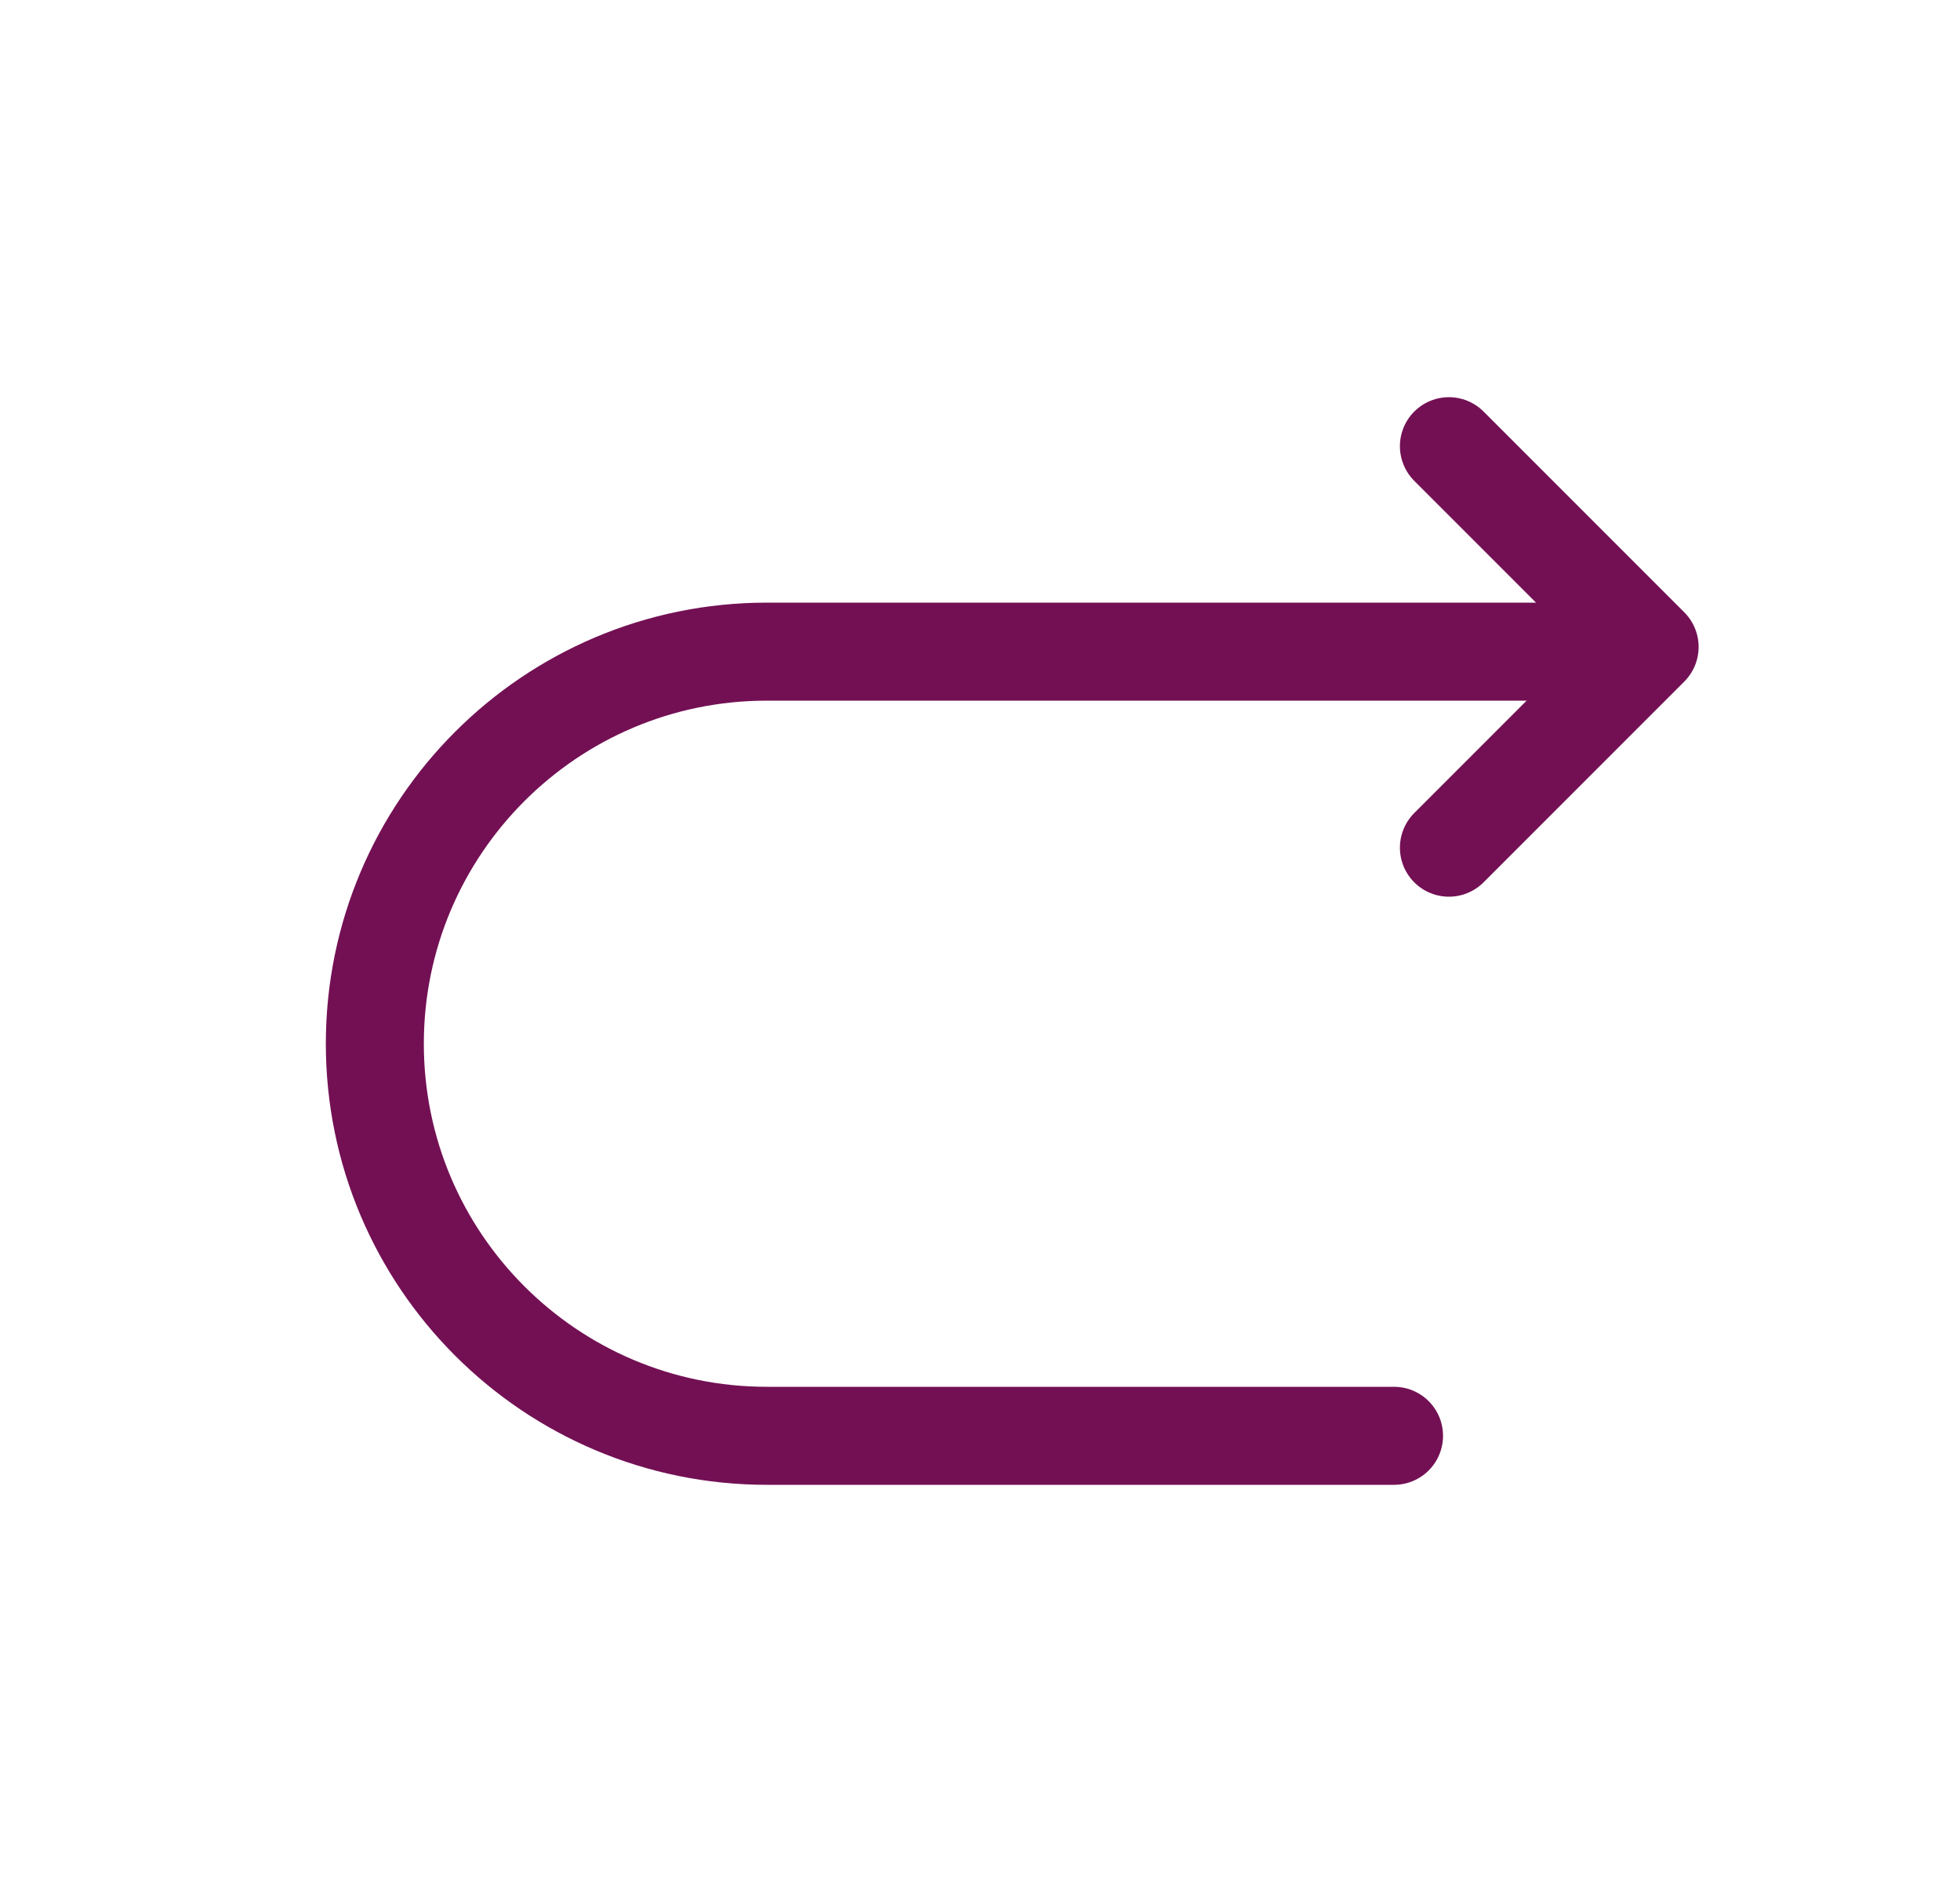 <svg width="25" height="24" viewBox="0 0 25 24" fill="none" xmlns="http://www.w3.org/2000/svg">
<path d="M17.781 18.31H9.781C7.021 18.31 4.781 16.07 4.781 13.31C4.781 10.55 7.021 8.31 9.781 8.31H20.781" stroke="#731054" stroke-width="1.25" stroke-miterlimit="10" stroke-linecap="round" stroke-linejoin="round"/>
<path d="M18.481 10.81L21.041 8.25L18.481 5.69" stroke="#731054" stroke-width="1.25" stroke-linecap="round" stroke-linejoin="round"/>
</svg>
